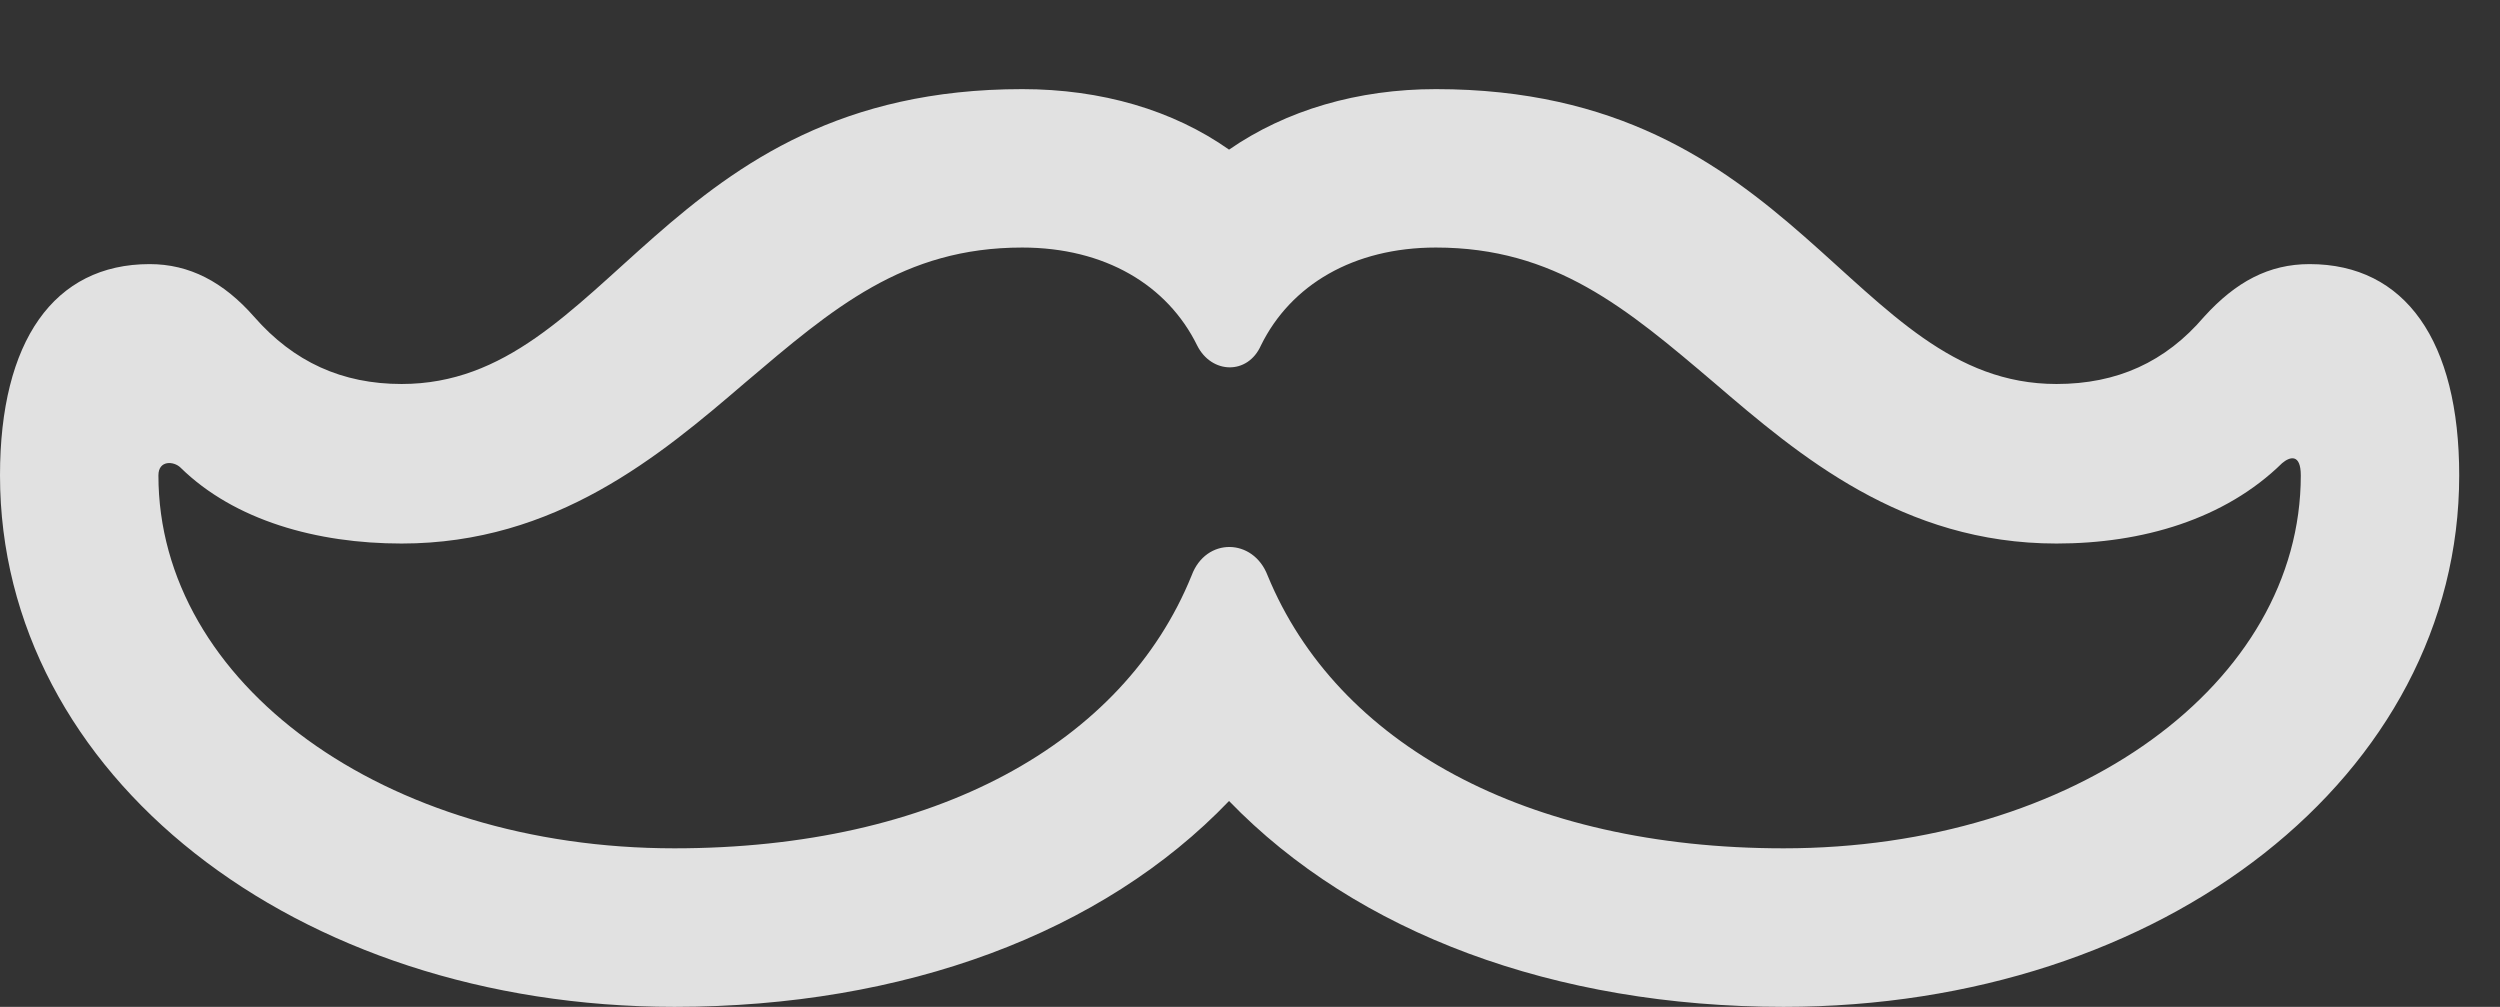 <?xml version="1.0" encoding="UTF-8"?>
<!--Generator: Apple Native CoreSVG 341-->
<!DOCTYPE svg
PUBLIC "-//W3C//DTD SVG 1.1//EN"
       "http://www.w3.org/Graphics/SVG/1.1/DTD/svg11.dtd">
<svg version="1.1" xmlns="http://www.w3.org/2000/svg" xmlns:xlink="http://www.w3.org/1999/xlink" viewBox="0 0 22.188 8.936">
 <rect x="0" y="0" width="22.188" height="8.936" fill="#333333" stroke="none"/>
 <g>
  <rect height="8.936" opacity="0" width="22.188" x="0" y="0"/>
  <path d="M5.986 8.936C8.027 8.936 9.785 8.281 10.908 7.109C12.041 8.281 13.799 8.936 15.83 8.936C19.209 8.936 21.826 6.875 21.826 4.219C21.826 3.027 21.348 2.344 20.498 2.344C20.137 2.344 19.844 2.5 19.561 2.812C19.219 3.213 18.789 3.408 18.252 3.408C16.416 3.408 15.957 0.791 12.744 0.791C12.051 0.791 11.416 0.977 10.908 1.328C10.41 0.977 9.775 0.791 9.072 0.791C5.869 0.791 5.41 3.408 3.564 3.408C3.037 3.408 2.607 3.213 2.256 2.812C1.982 2.5 1.68 2.344 1.328 2.344C0.479 2.344 0 3.027 0 4.219C0 6.875 2.617 8.936 5.986 8.936ZM5.986 7.529C3.408 7.529 1.406 6.064 1.406 4.219C1.406 4.082 1.543 4.092 1.602 4.15C2.08 4.619 2.812 4.824 3.564 4.824C4.932 4.824 5.859 4.043 6.611 3.398C7.393 2.734 8.018 2.197 9.072 2.197C9.805 2.197 10.361 2.529 10.625 3.066C10.752 3.32 11.074 3.33 11.191 3.066C11.455 2.529 12.012 2.197 12.744 2.197C13.799 2.197 14.434 2.734 15.215 3.398C15.967 4.043 16.885 4.824 18.252 4.824C19.014 4.824 19.746 4.609 20.254 4.111C20.322 4.053 20.42 4.023 20.42 4.219C20.42 6.064 18.418 7.529 15.83 7.529C13.545 7.529 11.865 6.602 11.25 5.107C11.123 4.775 10.703 4.766 10.576 5.107C9.971 6.602 8.291 7.529 5.986 7.529Z" fill="white" fill-opacity="0.85"/>
 </g>
</svg>
